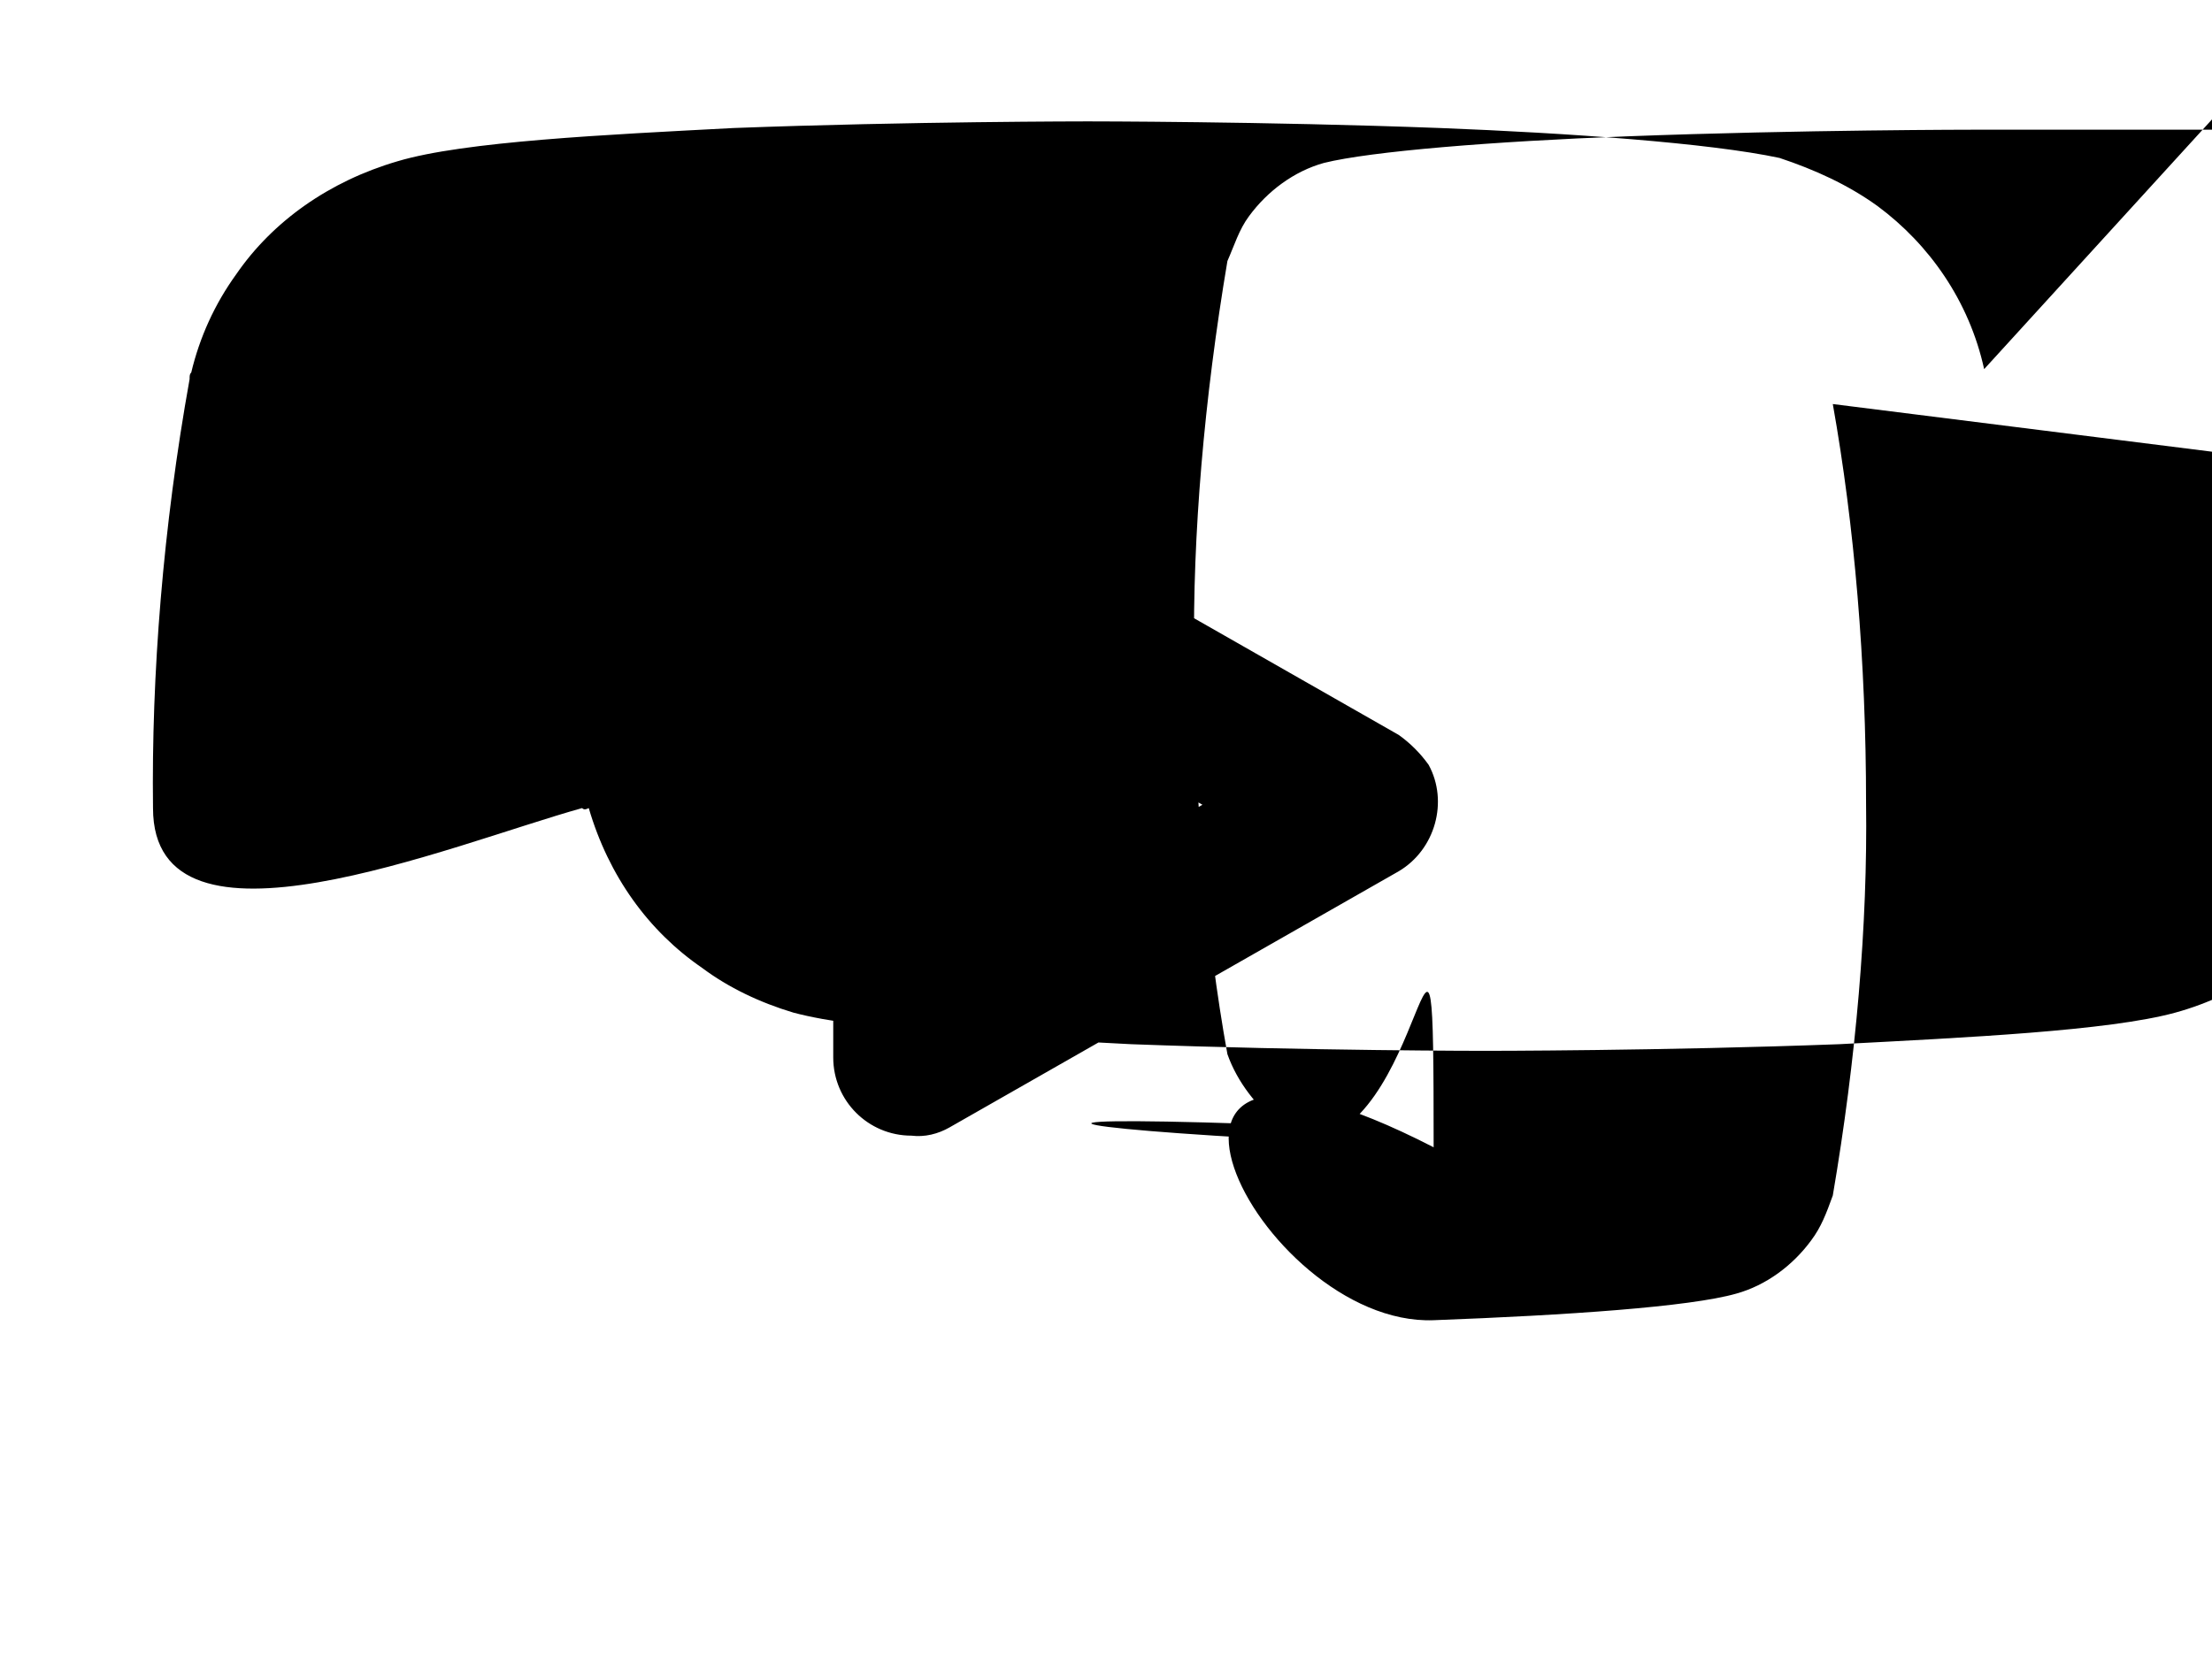 <svg xmlns='http://www.w3.org/2000/svg' viewBox='0 0 133 100' fill='none' class="icn-svg"><path d='M110.2 24.3c1.3 7.3 2 15.5 2 24c0.1 7.3-0.6 15.4-2 23.6c-0.4 1.1-0.7 1.9-1.3 2.7c-1.1 1.5-2.7 2.7-4.5 3.2c-2.8.8-10.2 1.3-18.2 1.6c-10.6.4-21.4-21.4s-10.4 0-21-0.4c-8-0.4-15.4-0.8-18.1-1.6c-0.9-0.2-1.9-0.6-2.7-1.2c-1.4-1.1-2.6-2.6-3.2-4.3c-1.3-7.2-2-15.5-2-24c-0.1-7.2.6-15.4 2-23.7c0.4-0.9.7-1.9 1.3-2.7c1.1-1.5 2.7-2.7 4.5-3.2c2.8-0.7 10.2-1.3 18.2-1.6c10.6-0.4 21-0.4 21-0.4s10.4 0 21.4c8.4 15.4.8 18.1 1.4c1.1.4 2.8 2.8 1.4c1.4 1.1 2.5 2.7 3 4.6v-0.2zm9.1-2.1c-0.9-4.1-3.3-7.5-6.4-9.8c-1.8-1.3-3.8-2.2-5.9-2.9c-4.2-0.9-12.7-1.5-20.4-1.8c-10.6-0.4-21.2-0.4-21.2-0.4s-10.7 0-21.3.4c-7.6.4-16.2.8-20.2 2c-4.1 1.2-7.5 3.6-9.7 6.8c-1.3 1.8-2.2 3.8-2.7 5.9c-0.1.1-0.1.2-0.1.4c-1.6 8.9-2.3 17.8-2.2 25.8c0 9.7 17.9 2.2 25.8c0.1.1.2.1.4c1.2 4.1 3.6 7.4 6.8 9.6c1.6 1.2 3.5 2.1 5.5 2.7c4.1 1.1 12.7 1.5 20.3 1.9c10.7.4 21.3.4 21.3.4s10.7 0 21.3-0.4c7.6-0.4 16.2-0.8 20.2-1.9s7.5-3.6 9.7-6.8c1.3-1.9 2.2-3.9 2.7-6c0.1-0.1.1-0.2.1-0.4c1.6-8.8 2.4-17.6 2.2-25.4c0-9-0.7-18.1-2.2-25.9c0-0.2 0-0.3-0.1-0.4l0 0zm-59.8 33.4v-14.5l12.8 7.3l-12.8 7.2zm-2.4 12.2l27-15.4c2.2-1.3 3-4.2 1.8-6.4c-0.5-0.7-1.1-1.3-1.8-1.8l-27-15.4c-2.2-1.3-5.2-0.5-6.4 1.8c-0.4.8-0.6 1.6-0.6 2.3v30.7c0 2.6 2.1 4.7 4.7 4.7c0.8.1 1.6-0.1 2.3-0.5z' stroke='none' fill='currentColor'/></svg>